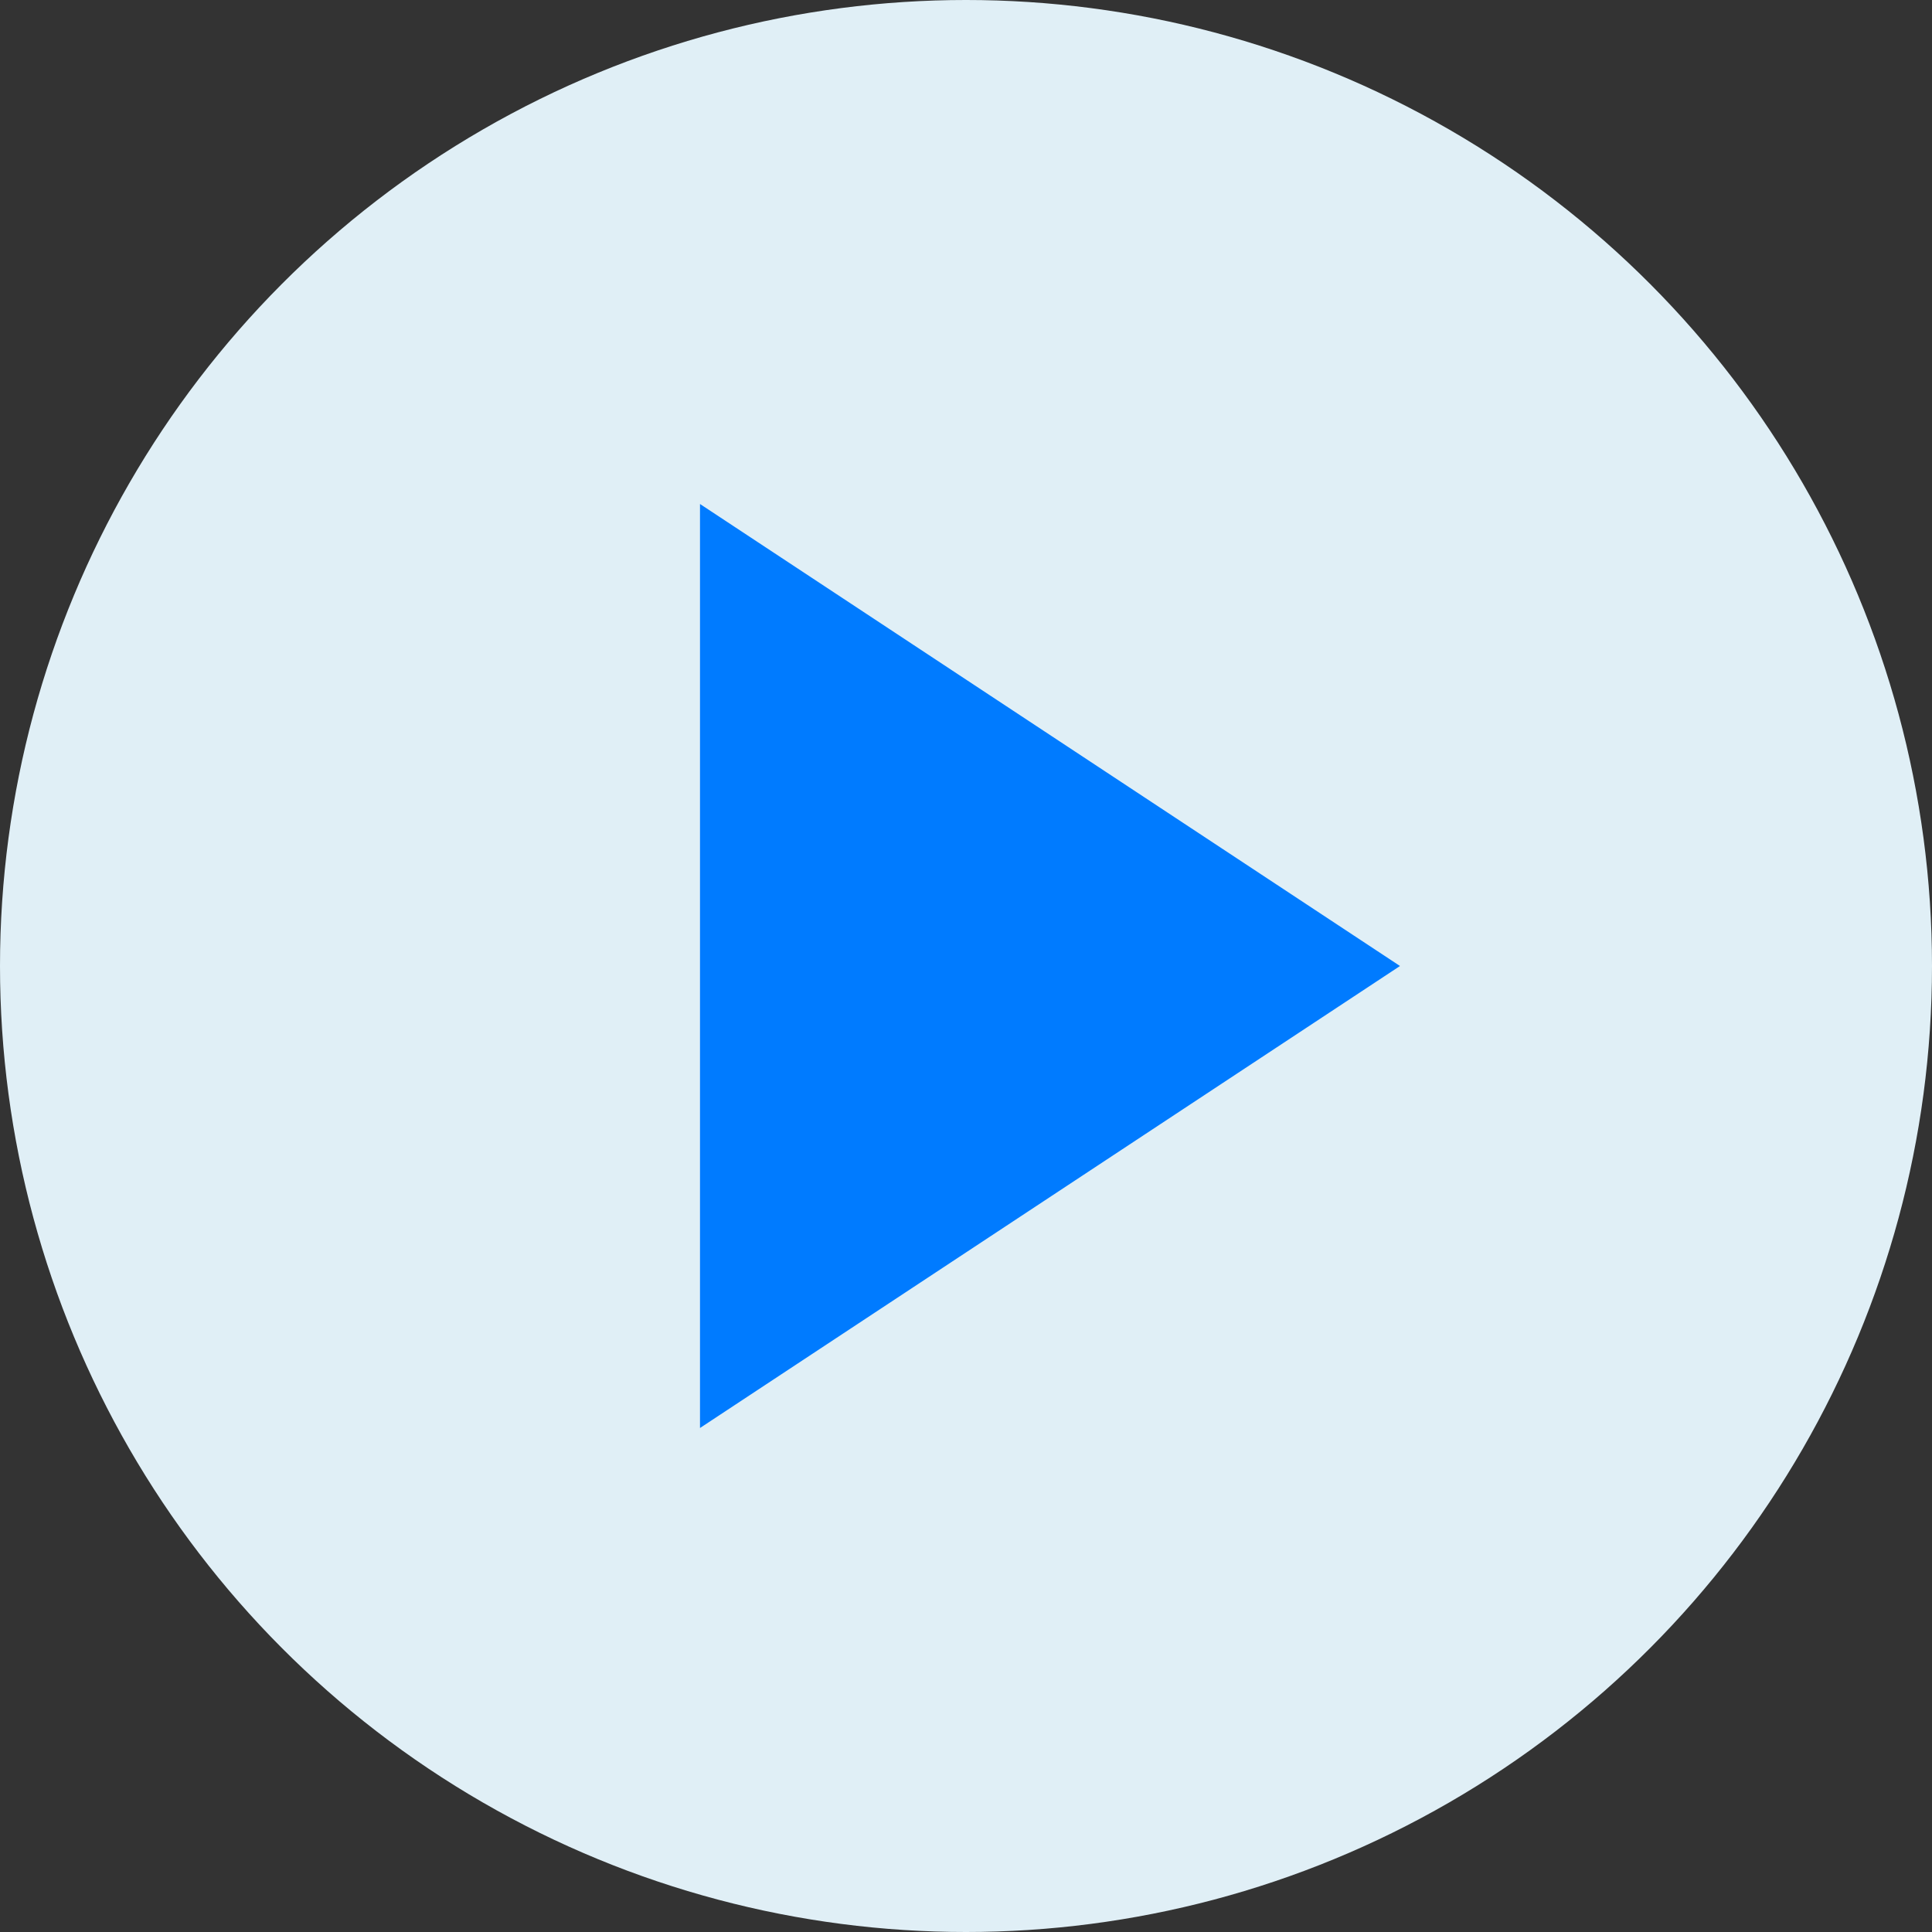 <svg width="69" height="69" viewBox="0 0 69 69" fill="none" xmlns="http://www.w3.org/2000/svg">
  <rect x="0" y="0" width="69" height="69" fill="#333333" stroke="none"/>
  <circle cx="34.5" cy="34.5" r="34.5" fill="#E0EFF6"/>
  <path d="M25 18V51L50 34.5L25 18Z" fill="#007BFF"/>
</svg>
